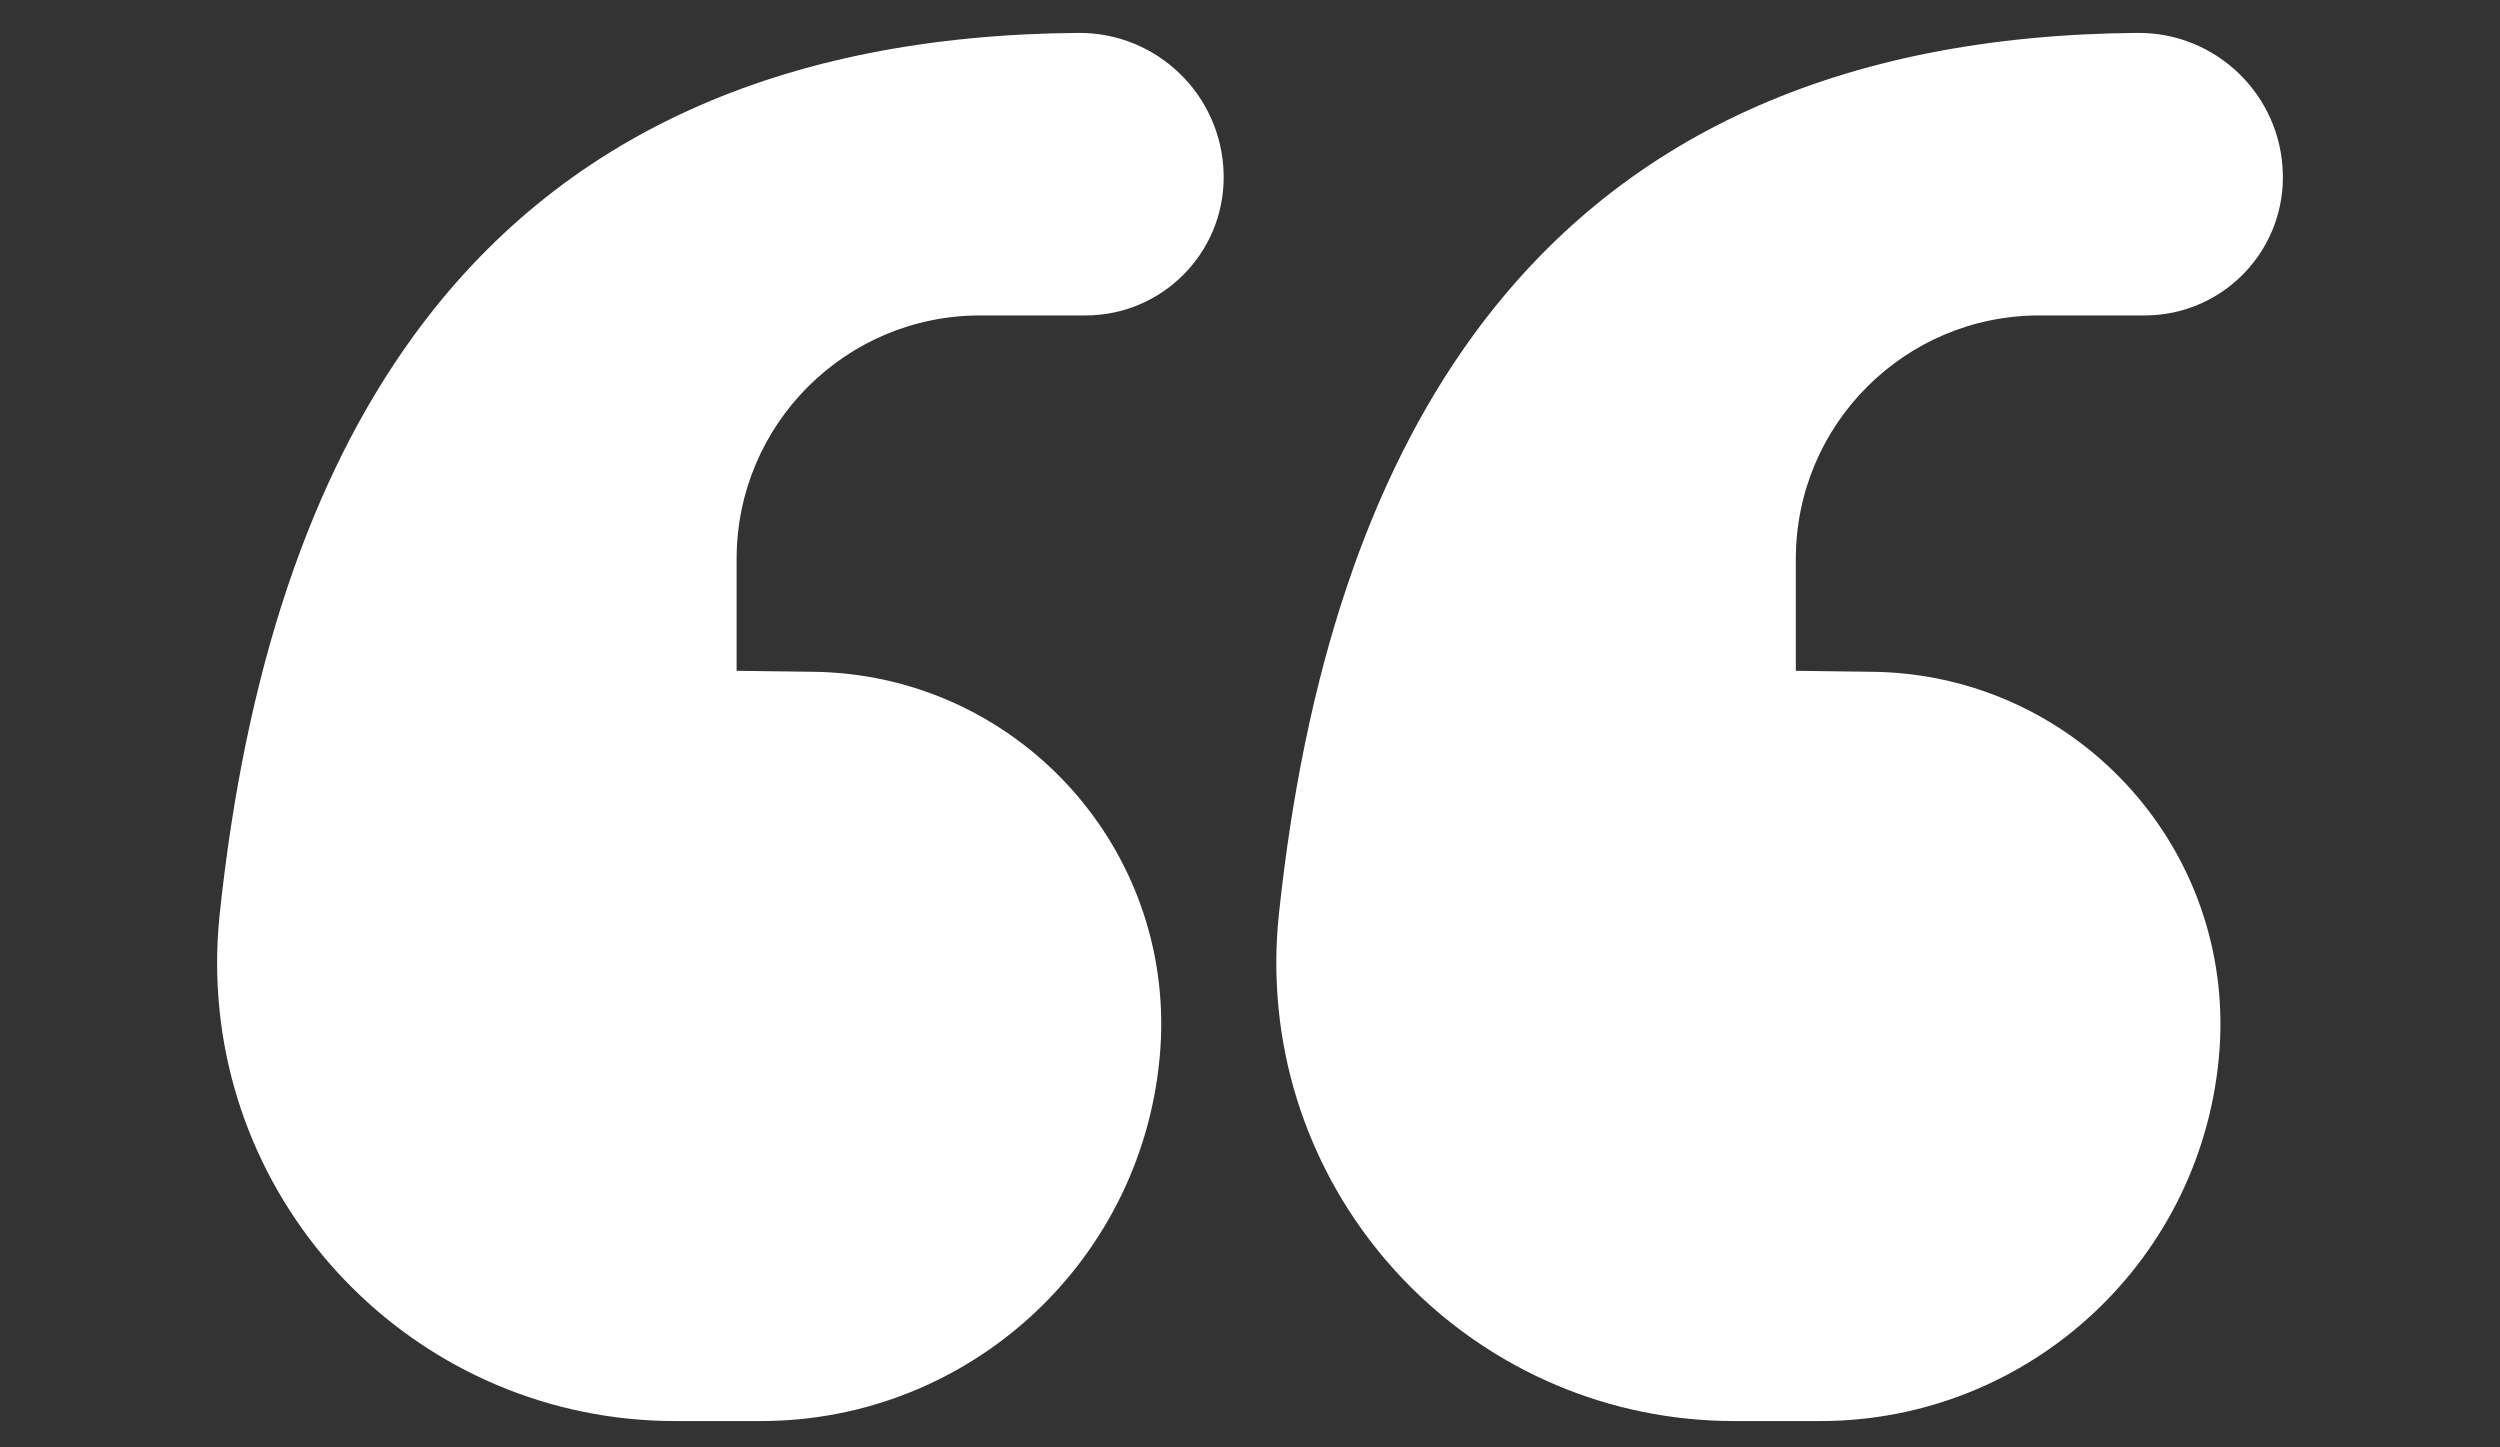 <?xml version="1.0" encoding="UTF-8"?>
<svg width="380px" height="220px" viewBox="0 0 380 220" version="1.1" xmlns="http://www.w3.org/2000/svg" xmlns:xlink="http://www.w3.org/1999/xlink">
    <rect x="0" y="0" width="380" height="220" fill="#333333" stroke="none"/>
    <!-- Generator: Sketch 58 (84663) - https://sketch.com -->
    <title>i380_220_Quote</title>
    <desc>Created with Sketch.</desc>
    <g id="Grant's" stroke="none" stroke-width="1" fill="none" fill-rule="evenodd">
        <g id="Case-Grants" transform="translate(-755, -2704)" fill="#FFFFFF" fill-rule="nonzero">
            <g id="Group-13-+-Group-13-Copy-+-Group-13-Mask" transform="translate(-347, 2304)">
                <g id="Group-98" transform="translate(795, 198)">
                    <g id="Group-69" transform="translate(307, 202)">
                        <path d="M185.992,26.401 L185.999,26.939 L185.999,26.939 C185.999,38.541 176.594,47.946 164.992,47.946 L148.982,47.946 C128.538,47.946 111.965,64.519 111.965,84.962 L111.965,101.963 L123.661,102.113 C153.226,102.493 176.884,126.767 176.504,156.331 C176.491,157.362 176.448,158.393 176.375,159.421 C174.121,191.294 147.606,216 115.653,216 L102.651,216 C64.184,216 33,184.816 33,146.349 C33,143.912 33.128,141.477 33.383,139.054 C37.285,102.006 47.138,72.637 62.943,50.947 C84.999,20.677 118.647,5.362 163.885,5 C175.88,4.905 185.703,14.454 185.992,26.401 L185.992,26.401 Z M346.992,26.401 L346.999,26.939 L346.999,26.939 C346.999,38.541 337.594,47.946 325.992,47.946 L309.982,47.946 C289.538,47.946 272.965,64.519 272.965,84.962 L272.965,101.963 L284.661,102.113 C314.226,102.493 337.884,126.767 337.504,156.331 C337.491,157.362 337.448,158.393 337.375,159.421 C335.121,191.294 308.606,216 276.653,216 L263.651,216 C225.184,216 194,184.816 194,146.349 C194,143.912 194.128,141.477 194.383,139.054 C198.285,102.006 208.138,72.637 223.943,50.947 C245.999,20.677 279.647,5.362 324.885,5 C336.88,4.905 346.703,14.454 346.992,26.401 L346.992,26.401 Z" id="Shape"></path>
                    </g>
                </g>
            </g>
        </g>
    </g>
</svg>
